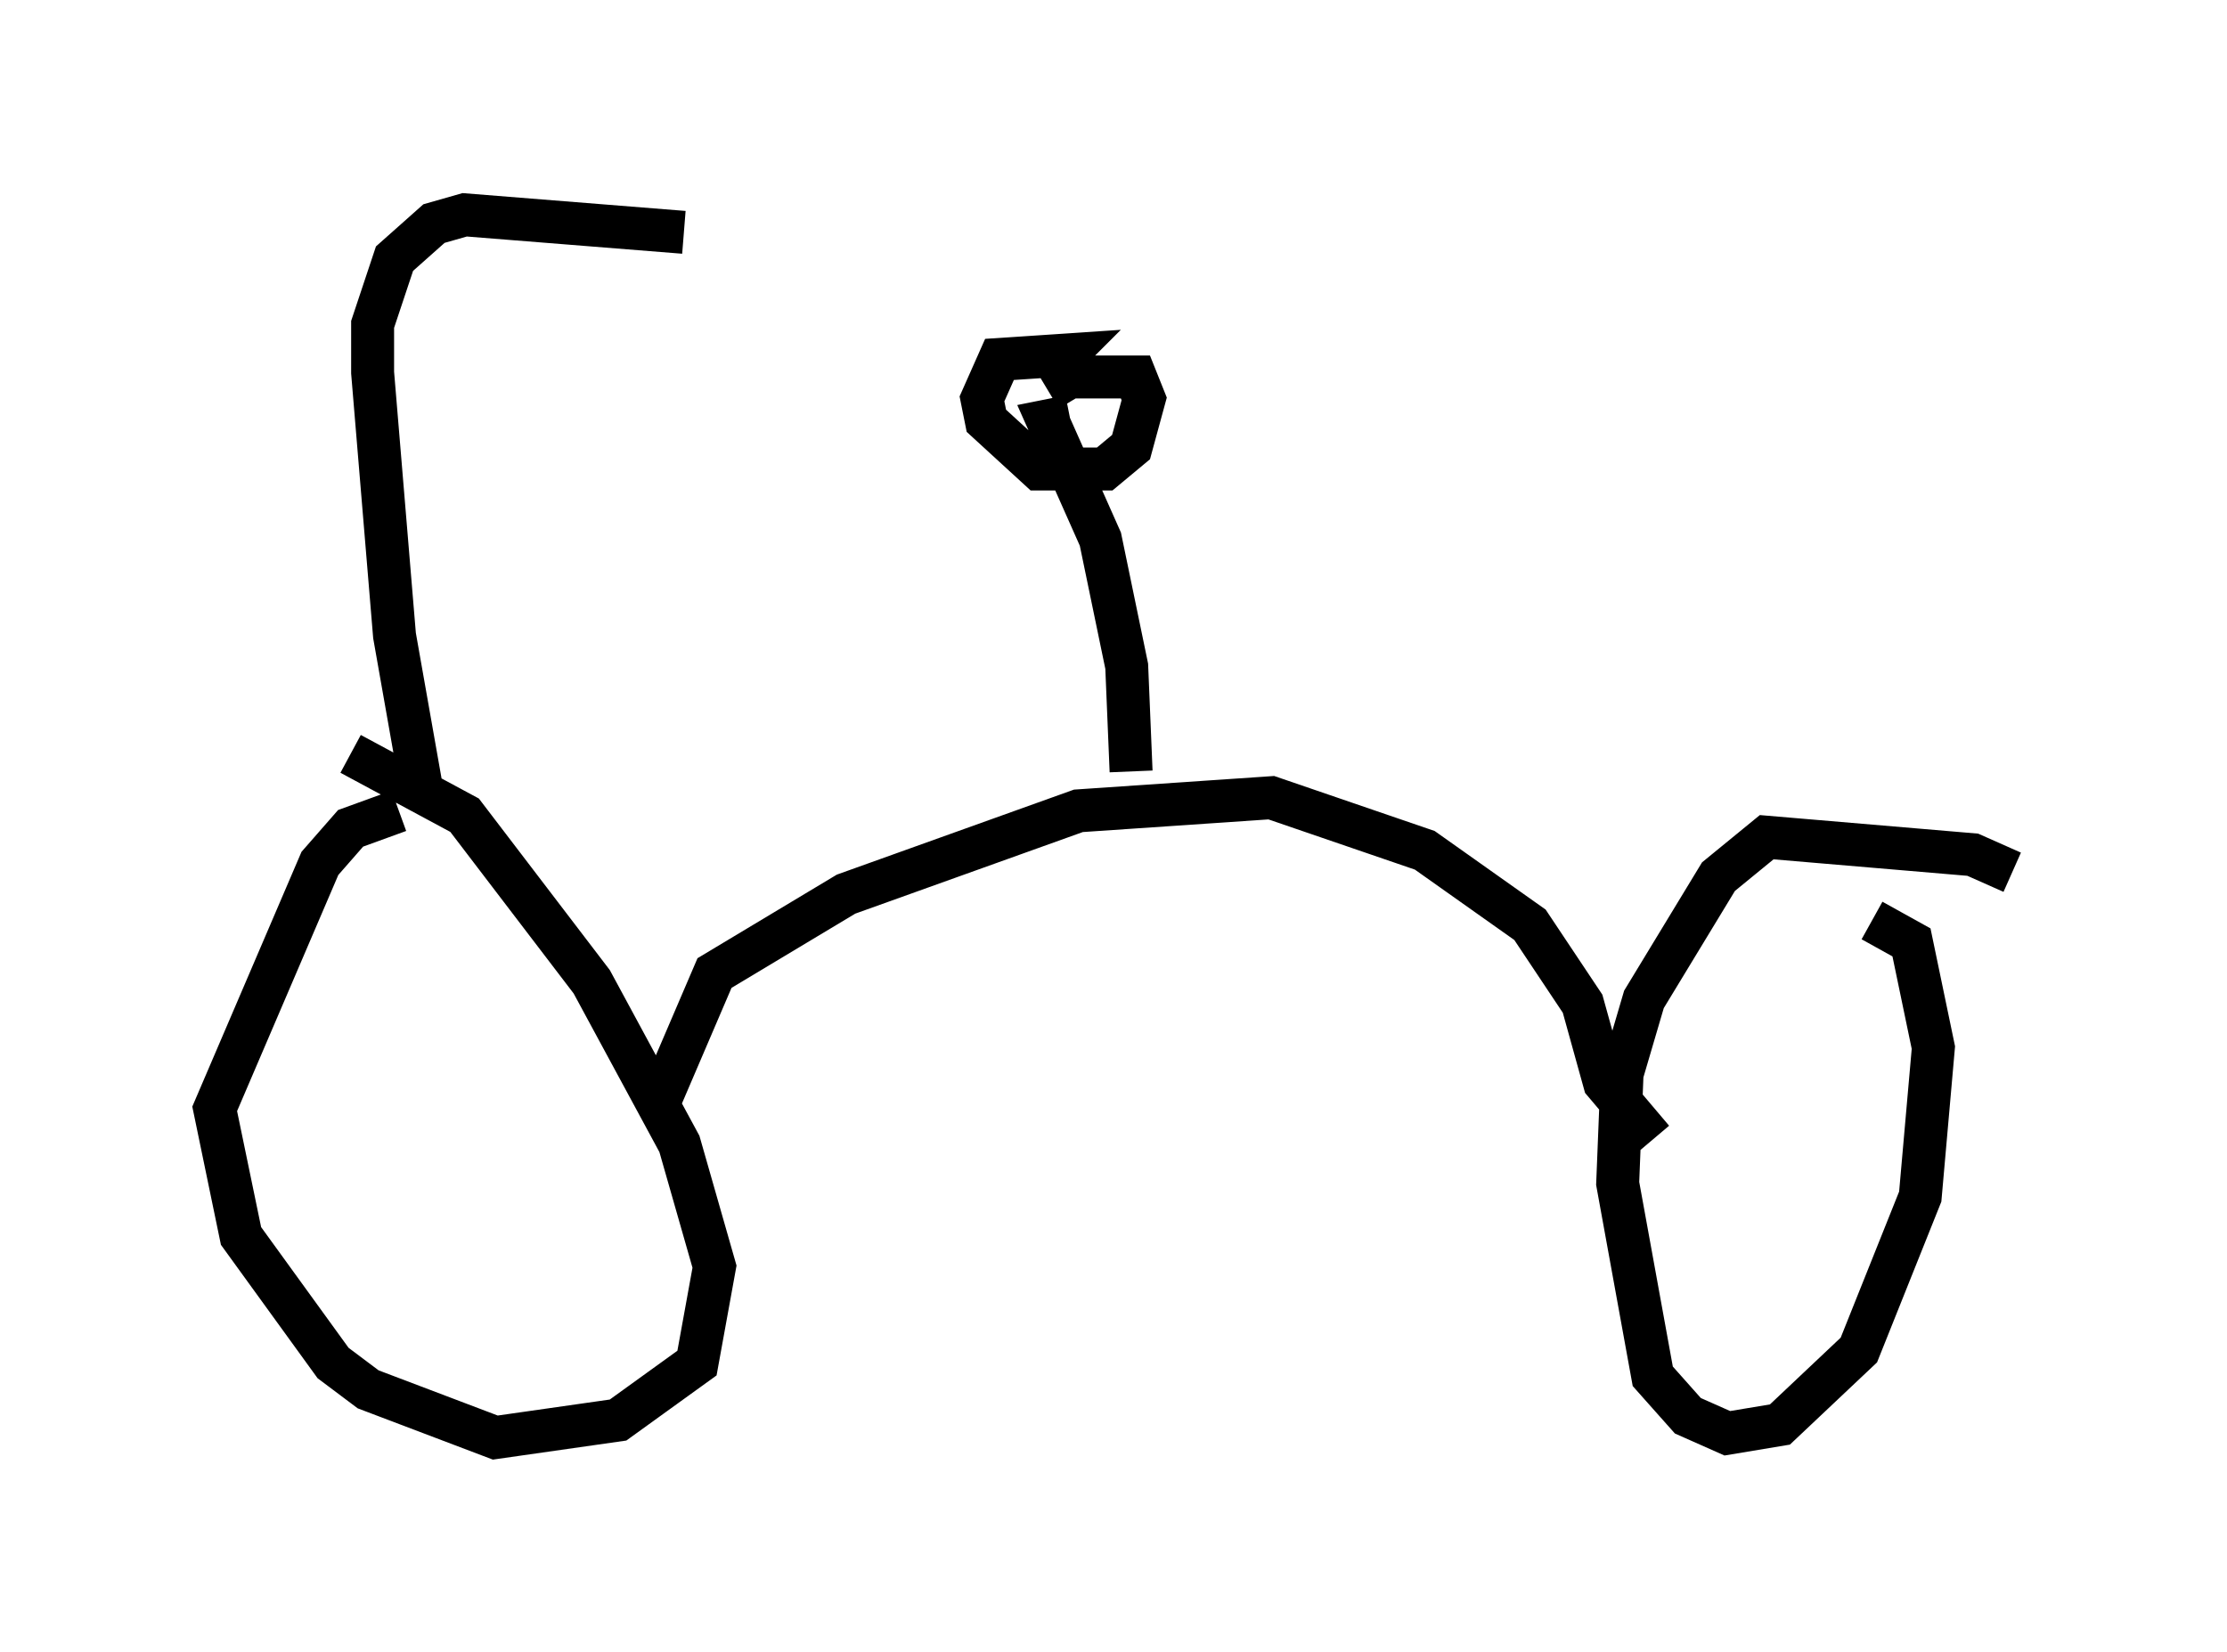 <?xml version="1.0" encoding="utf-8" ?>
<svg baseProfile="full" height="38.482" version="1.1" width="51.855" xmlns="http://www.w3.org/2000/svg" xmlns:ev="http://www.w3.org/2001/xml-events" xmlns:xlink="http://www.w3.org/1999/xlink"><defs /><rect fill="white" height="38.482" width="51.855" x="0" y="0" /><path d="M10.002, 19.088 m-0.715, -0.204 l-1.123, 0.408 -0.715, 0.817 l-2.45, 5.717 0.613, 2.96 l2.144, 2.96 0.817, 0.613 l2.96, 1.123 2.858, -0.408 l1.838, -1.327 0.408, -2.246 l-0.817, -2.858 -2.042, -3.777 l-2.96, -3.879 -2.654, -1.429 m7.248, 7.963 l1.225, -2.858 3.063, -1.838 l5.41, -1.94 4.492, -0.306 l3.573, 1.225 2.45, 1.735 l1.225, 1.838 0.51, 1.838 l1.123, 1.327 m8.371, -6.227 l-0.919, -0.408 -4.798, -0.408 l-1.123, 0.919 -1.735, 2.858 l-0.51, 1.735 -0.102, 2.552 l0.817, 4.492 0.817, 0.919 l0.919, 0.408 1.225, -0.204 l1.838, -1.735 1.429, -3.573 l0.306, -3.471 -0.51, -2.45 l-0.919, -0.51 m-33.79, -3.165 l-0.613, -3.471 -0.51, -6.125 l0.0, -1.123 0.51, -1.531 l0.919, -0.817 0.715, -0.204 l5.104, 0.408 m10.413, 12.556 l-0.102, -2.45 -0.613, -2.96 l-1.225, -2.756 0.51, -0.102 m-0.51, -0.613 l0.51, -0.306 1.531, 0.0 l0.204, 0.51 -0.306, 1.123 l-0.613, 0.51 -1.531, 0.0 l-1.225, -1.123 -0.102, -0.51 l0.408, -0.919 1.531, -0.102 l-0.204, 0.204 " fill="none" stroke="black" stroke-width="1" /></svg>